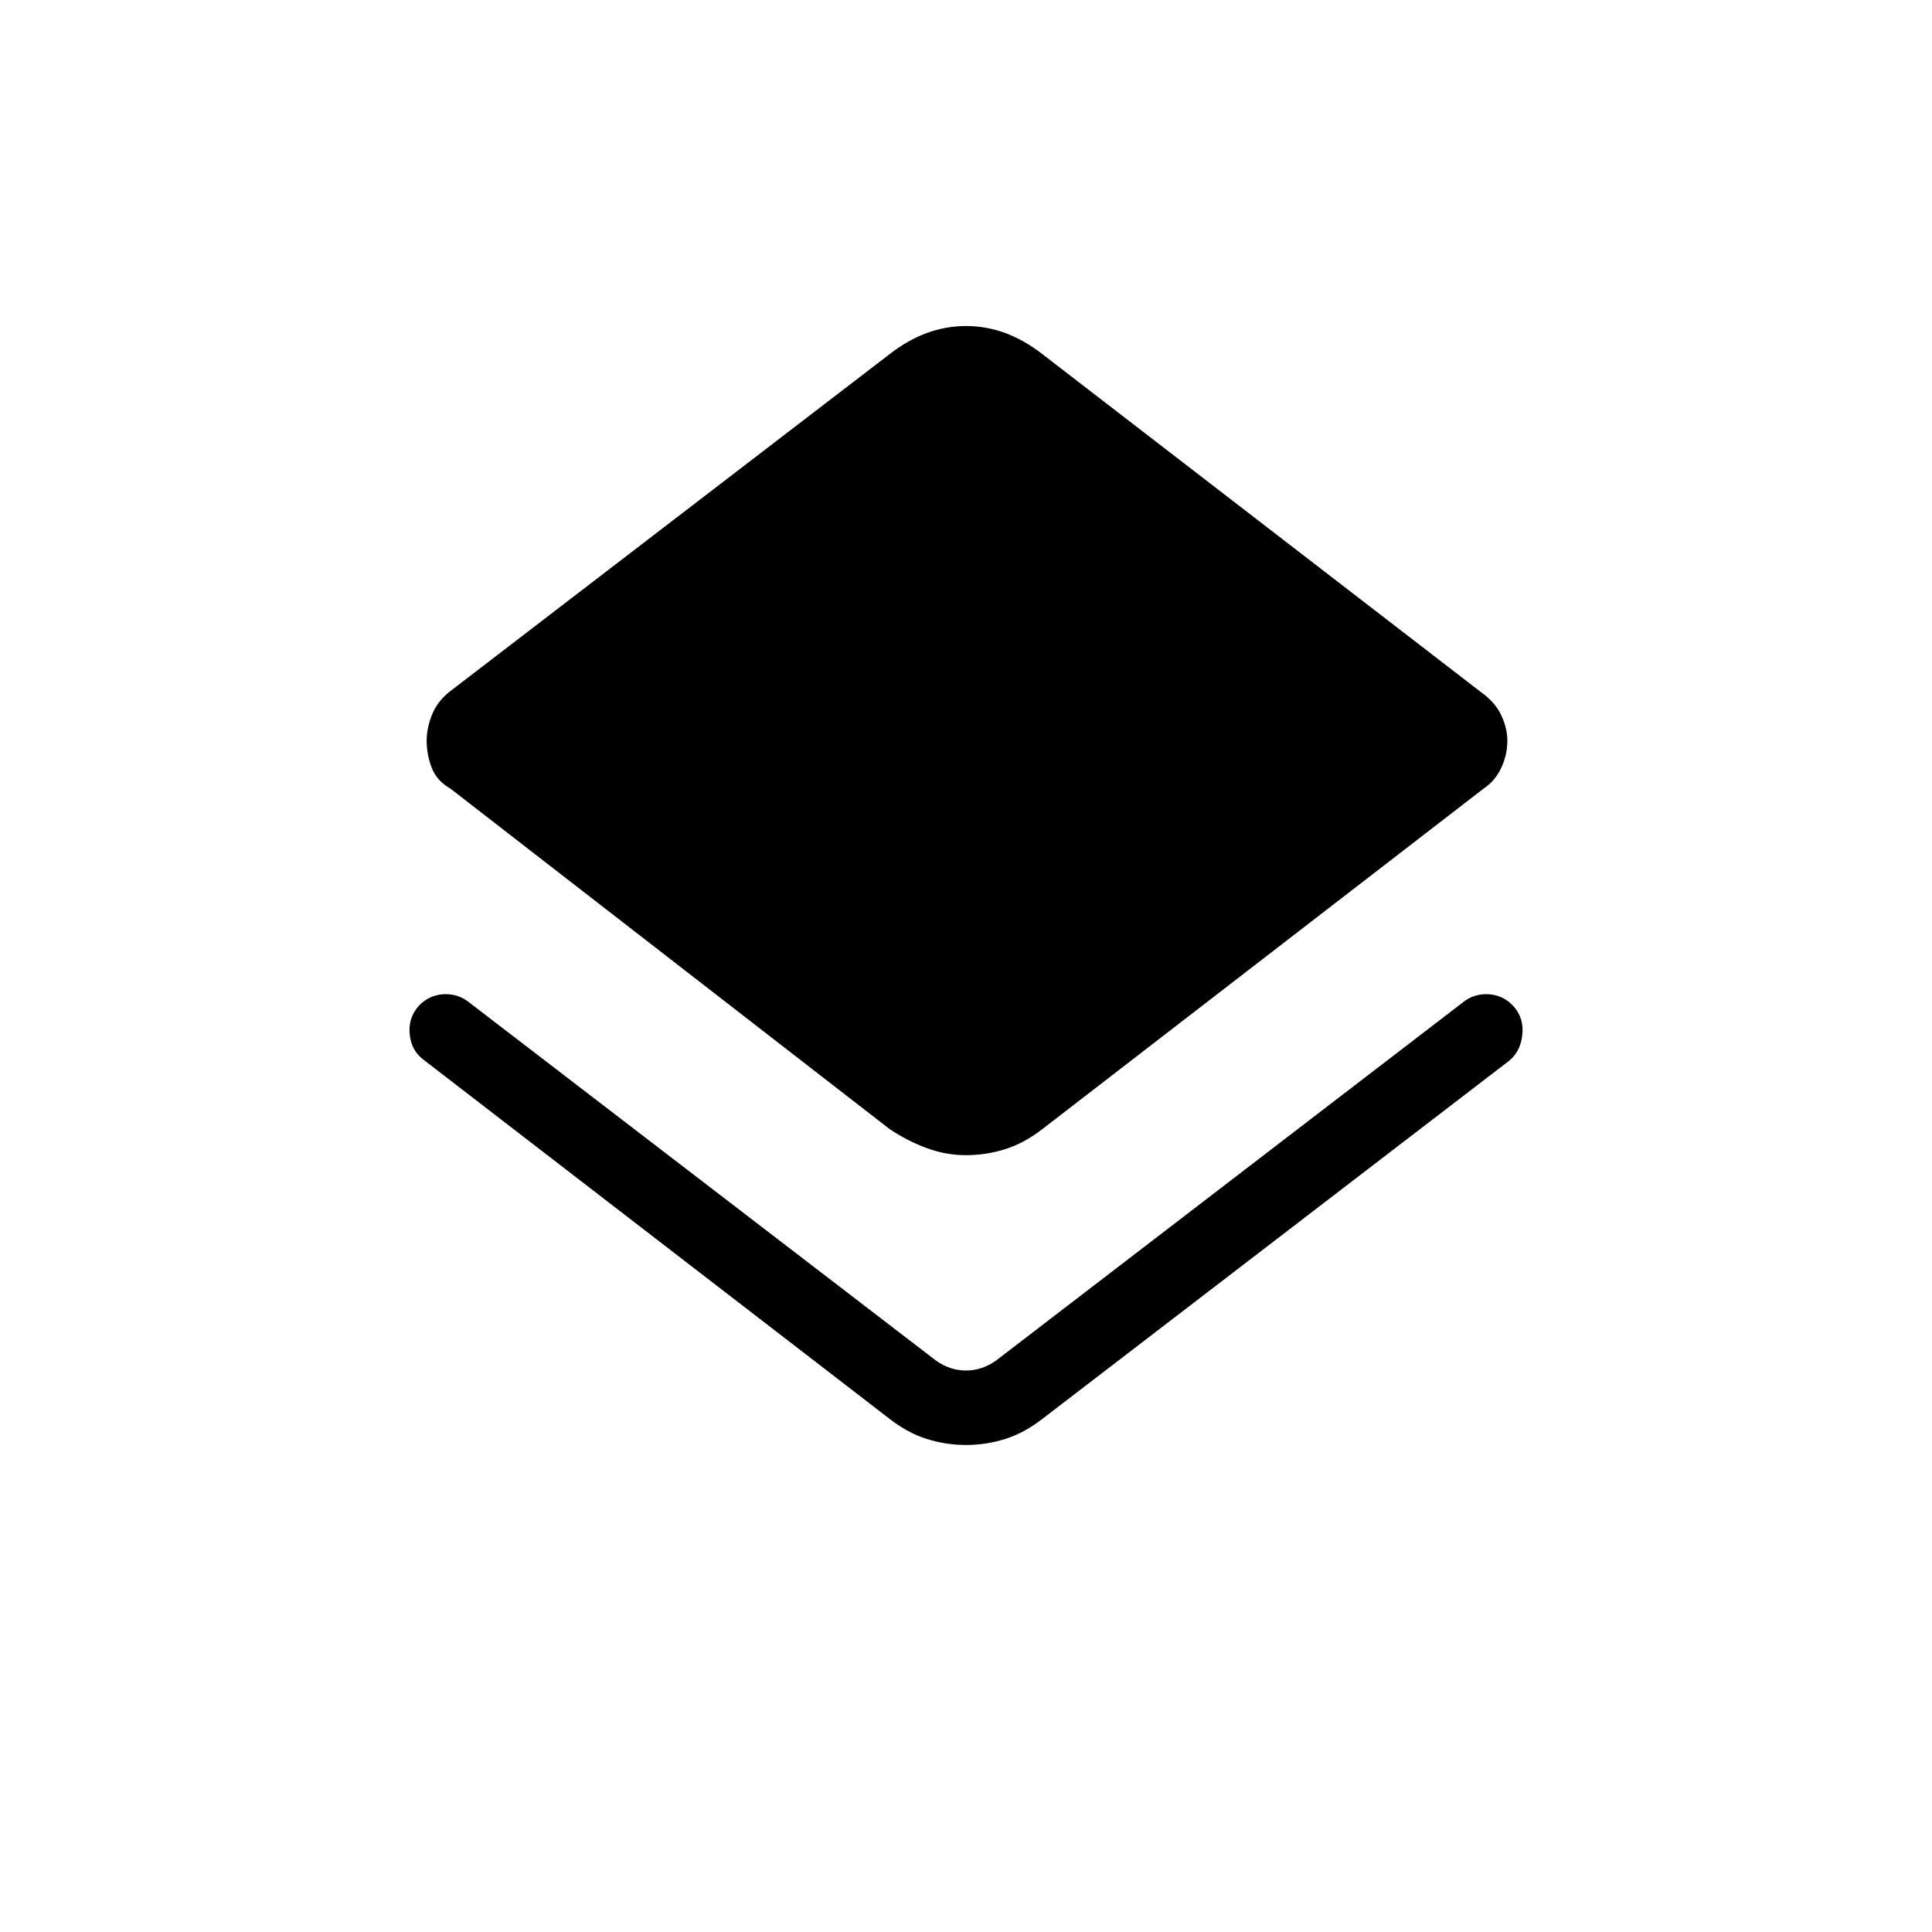<svg xmlns="http://www.w3.org/2000/svg" height="24" width="24"><path d="M12 17.95Q11.75 17.95 11.512 17.875Q11.275 17.8 11.05 17.625L5.275 13.175Q5.1 13.05 5.088 12.825Q5.075 12.6 5.25 12.45Q5.375 12.35 5.537 12.35Q5.7 12.35 5.825 12.45L11.625 16.9Q11.8 17.025 12 17.025Q12.2 17.025 12.375 16.9L18.175 12.45Q18.3 12.35 18.462 12.35Q18.625 12.35 18.75 12.45Q18.925 12.6 18.913 12.825Q18.9 13.05 18.75 13.175L12.95 17.625Q12.725 17.8 12.488 17.875Q12.25 17.95 12 17.95ZM12 14.35Q11.75 14.35 11.512 14.262Q11.275 14.175 11.05 14.025L5.6 9.8Q5.425 9.7 5.363 9.537Q5.3 9.375 5.3 9.2Q5.3 9.05 5.363 8.887Q5.425 8.725 5.575 8.6L11.05 4.4Q11.275 4.225 11.512 4.137Q11.75 4.05 12 4.05Q12.25 4.05 12.488 4.137Q12.725 4.225 12.95 4.4L18.4 8.6Q18.575 8.725 18.65 8.887Q18.725 9.05 18.725 9.2Q18.725 9.375 18.65 9.537Q18.575 9.7 18.425 9.8L12.95 14.025Q12.725 14.2 12.488 14.275Q12.25 14.35 12 14.35Z"/></svg>